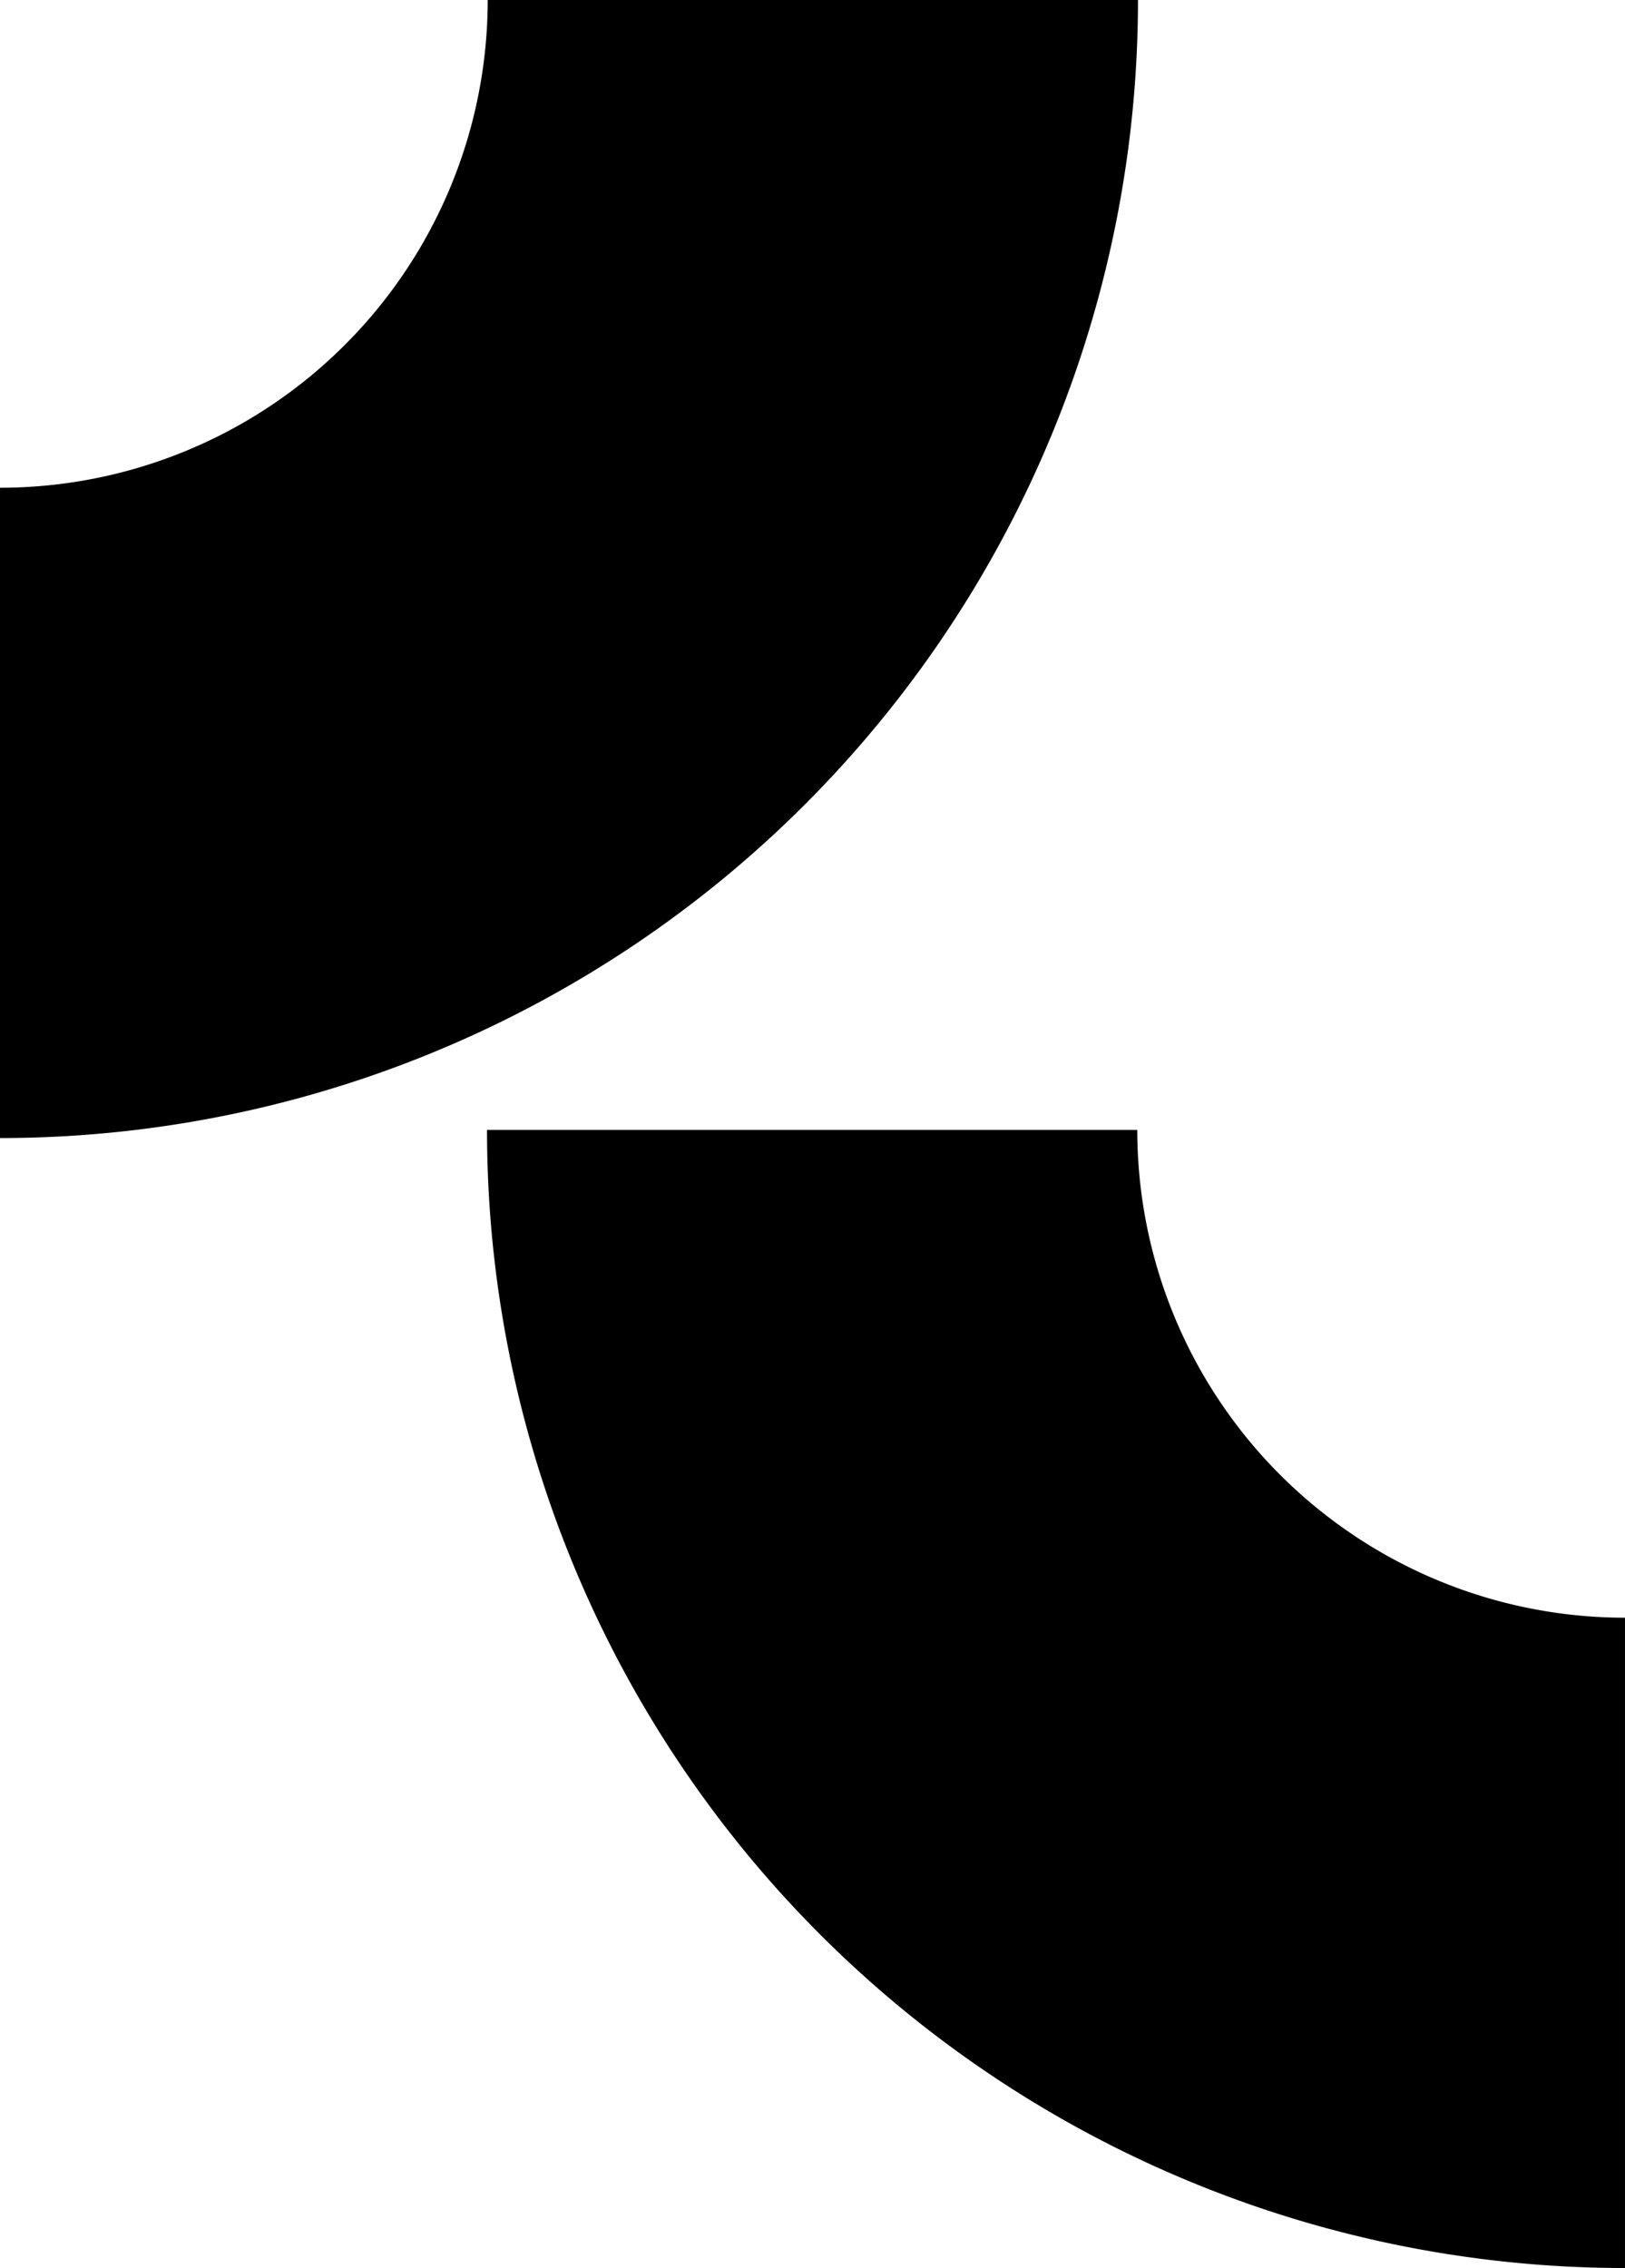 <svg id="레이어_1" data-name="레이어 1" xmlns="http://www.w3.org/2000/svg" viewBox="0 0 249.895 348.756"><defs><style>.cls-1{fill:none;stroke:#000;stroke-miterlimit:10;stroke-width:100px;}</style></defs><path class="cls-1" d="M511.947,536.378a125,125,0,0,0,125,125" transform="translate(-387.053 -362.622)"/><path class="cls-1" d="M387.053,487.622a125,125,0,0,0,125-125" transform="translate(-387.053 -362.622)"/></svg>
